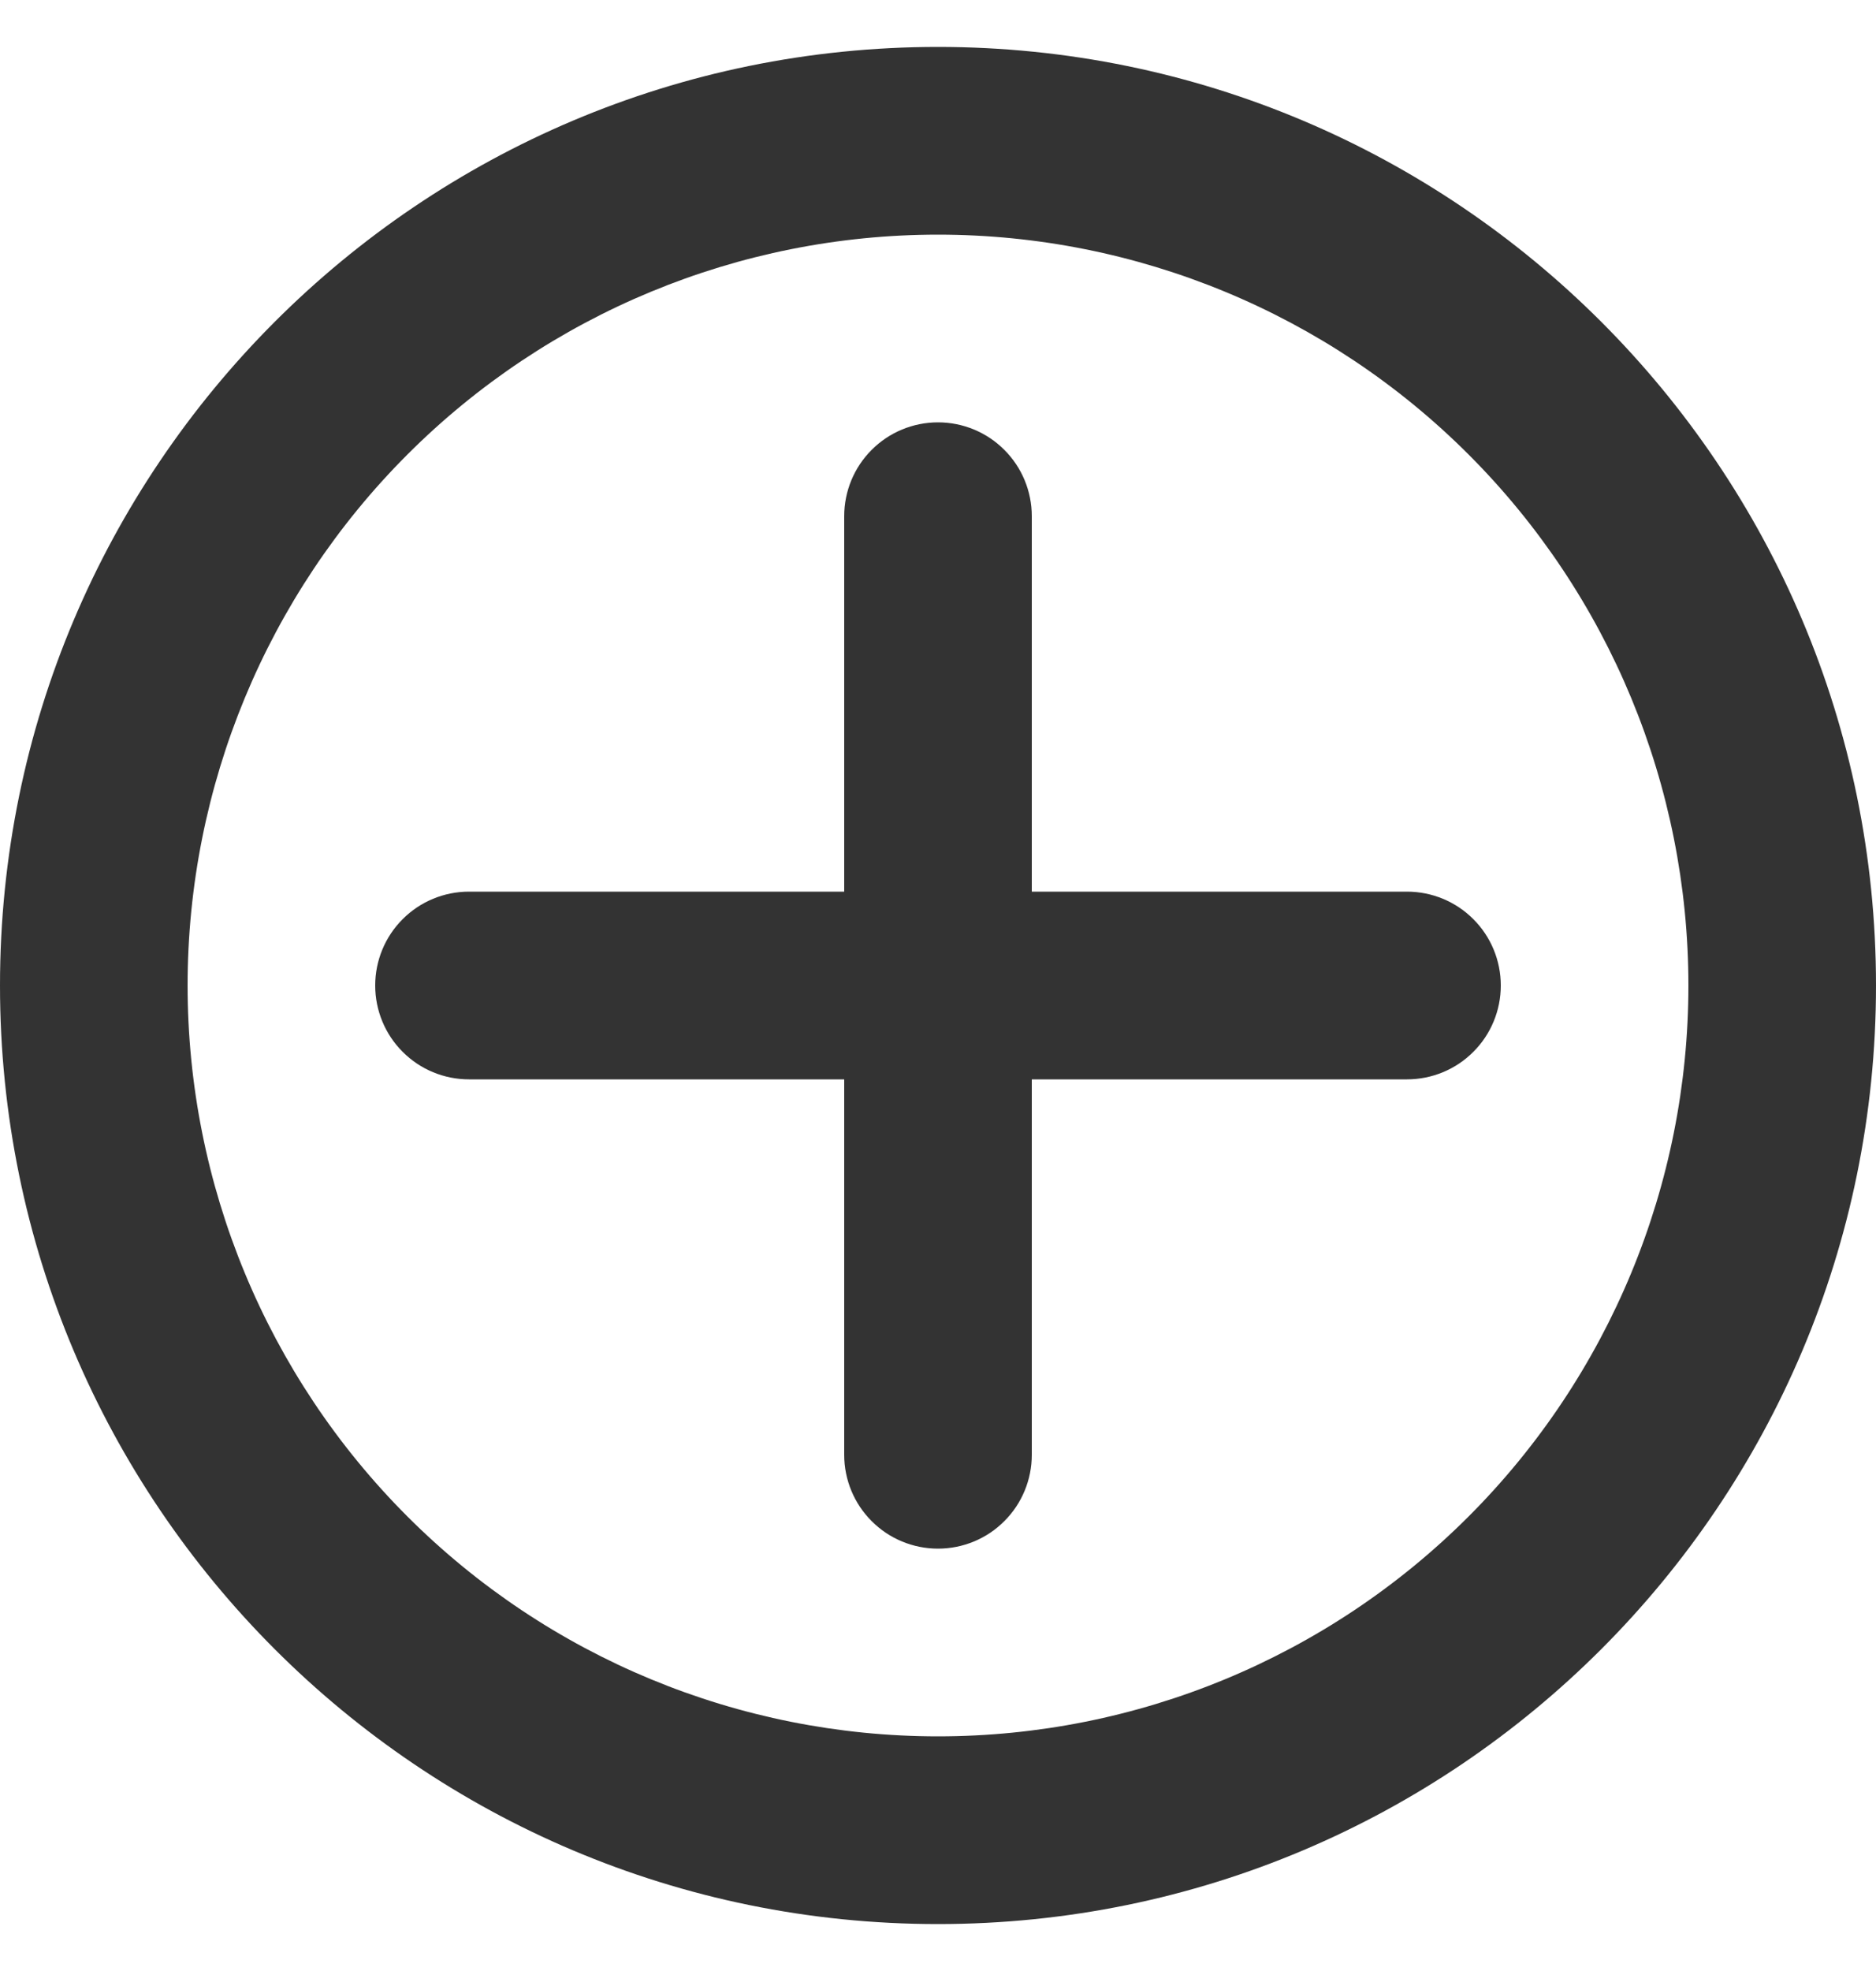 <svg width="20" height="21" viewBox="0 0 20 21" fill="none" xmlns="http://www.w3.org/2000/svg">
<path fill-rule="evenodd" clip-rule="evenodd" d="M0 10.5C0 4.977 4.477 0.5 10 0.5C15.523 0.5 20 4.977 20 10.5C20 16.023 15.523 20.5 10 20.5C4.477 20.5 0 16.023 0 10.5ZM10 2.5C7.878 2.5 5.843 3.343 4.343 4.843C2.843 6.343 2 8.378 2 10.5C2 12.622 2.843 14.657 4.343 16.157C5.843 17.657 7.878 18.5 10 18.5C12.122 18.5 14.157 17.657 15.657 16.157C17.157 14.657 18 12.622 18 10.5C18 8.378 17.157 6.343 15.657 4.843C14.157 3.343 12.122 2.5 10 2.5Z" fill="#333333"/>
<path fill-rule="evenodd" clip-rule="evenodd" d="M11 5.5C11 5.235 10.895 4.98 10.707 4.793C10.52 4.605 10.265 4.5 10 4.5C9.735 4.5 9.48 4.605 9.293 4.793C9.105 4.98 9 5.235 9 5.5V9.5H5C4.735 9.5 4.48 9.605 4.293 9.793C4.105 9.98 4 10.235 4 10.5C4 10.765 4.105 11.02 4.293 11.207C4.48 11.395 4.735 11.5 5 11.5H9V15.5C9 15.765 9.105 16.02 9.293 16.207C9.48 16.395 9.735 16.5 10 16.5C10.265 16.5 10.52 16.395 10.707 16.207C10.895 16.02 11 15.765 11 15.5V11.5H15C15.265 11.5 15.52 11.395 15.707 11.207C15.895 11.02 16 10.765 16 10.5C16 10.235 15.895 9.98 15.707 9.793C15.52 9.605 15.265 9.5 15 9.5H11V5.5Z" fill="#333333"/>
</svg>
